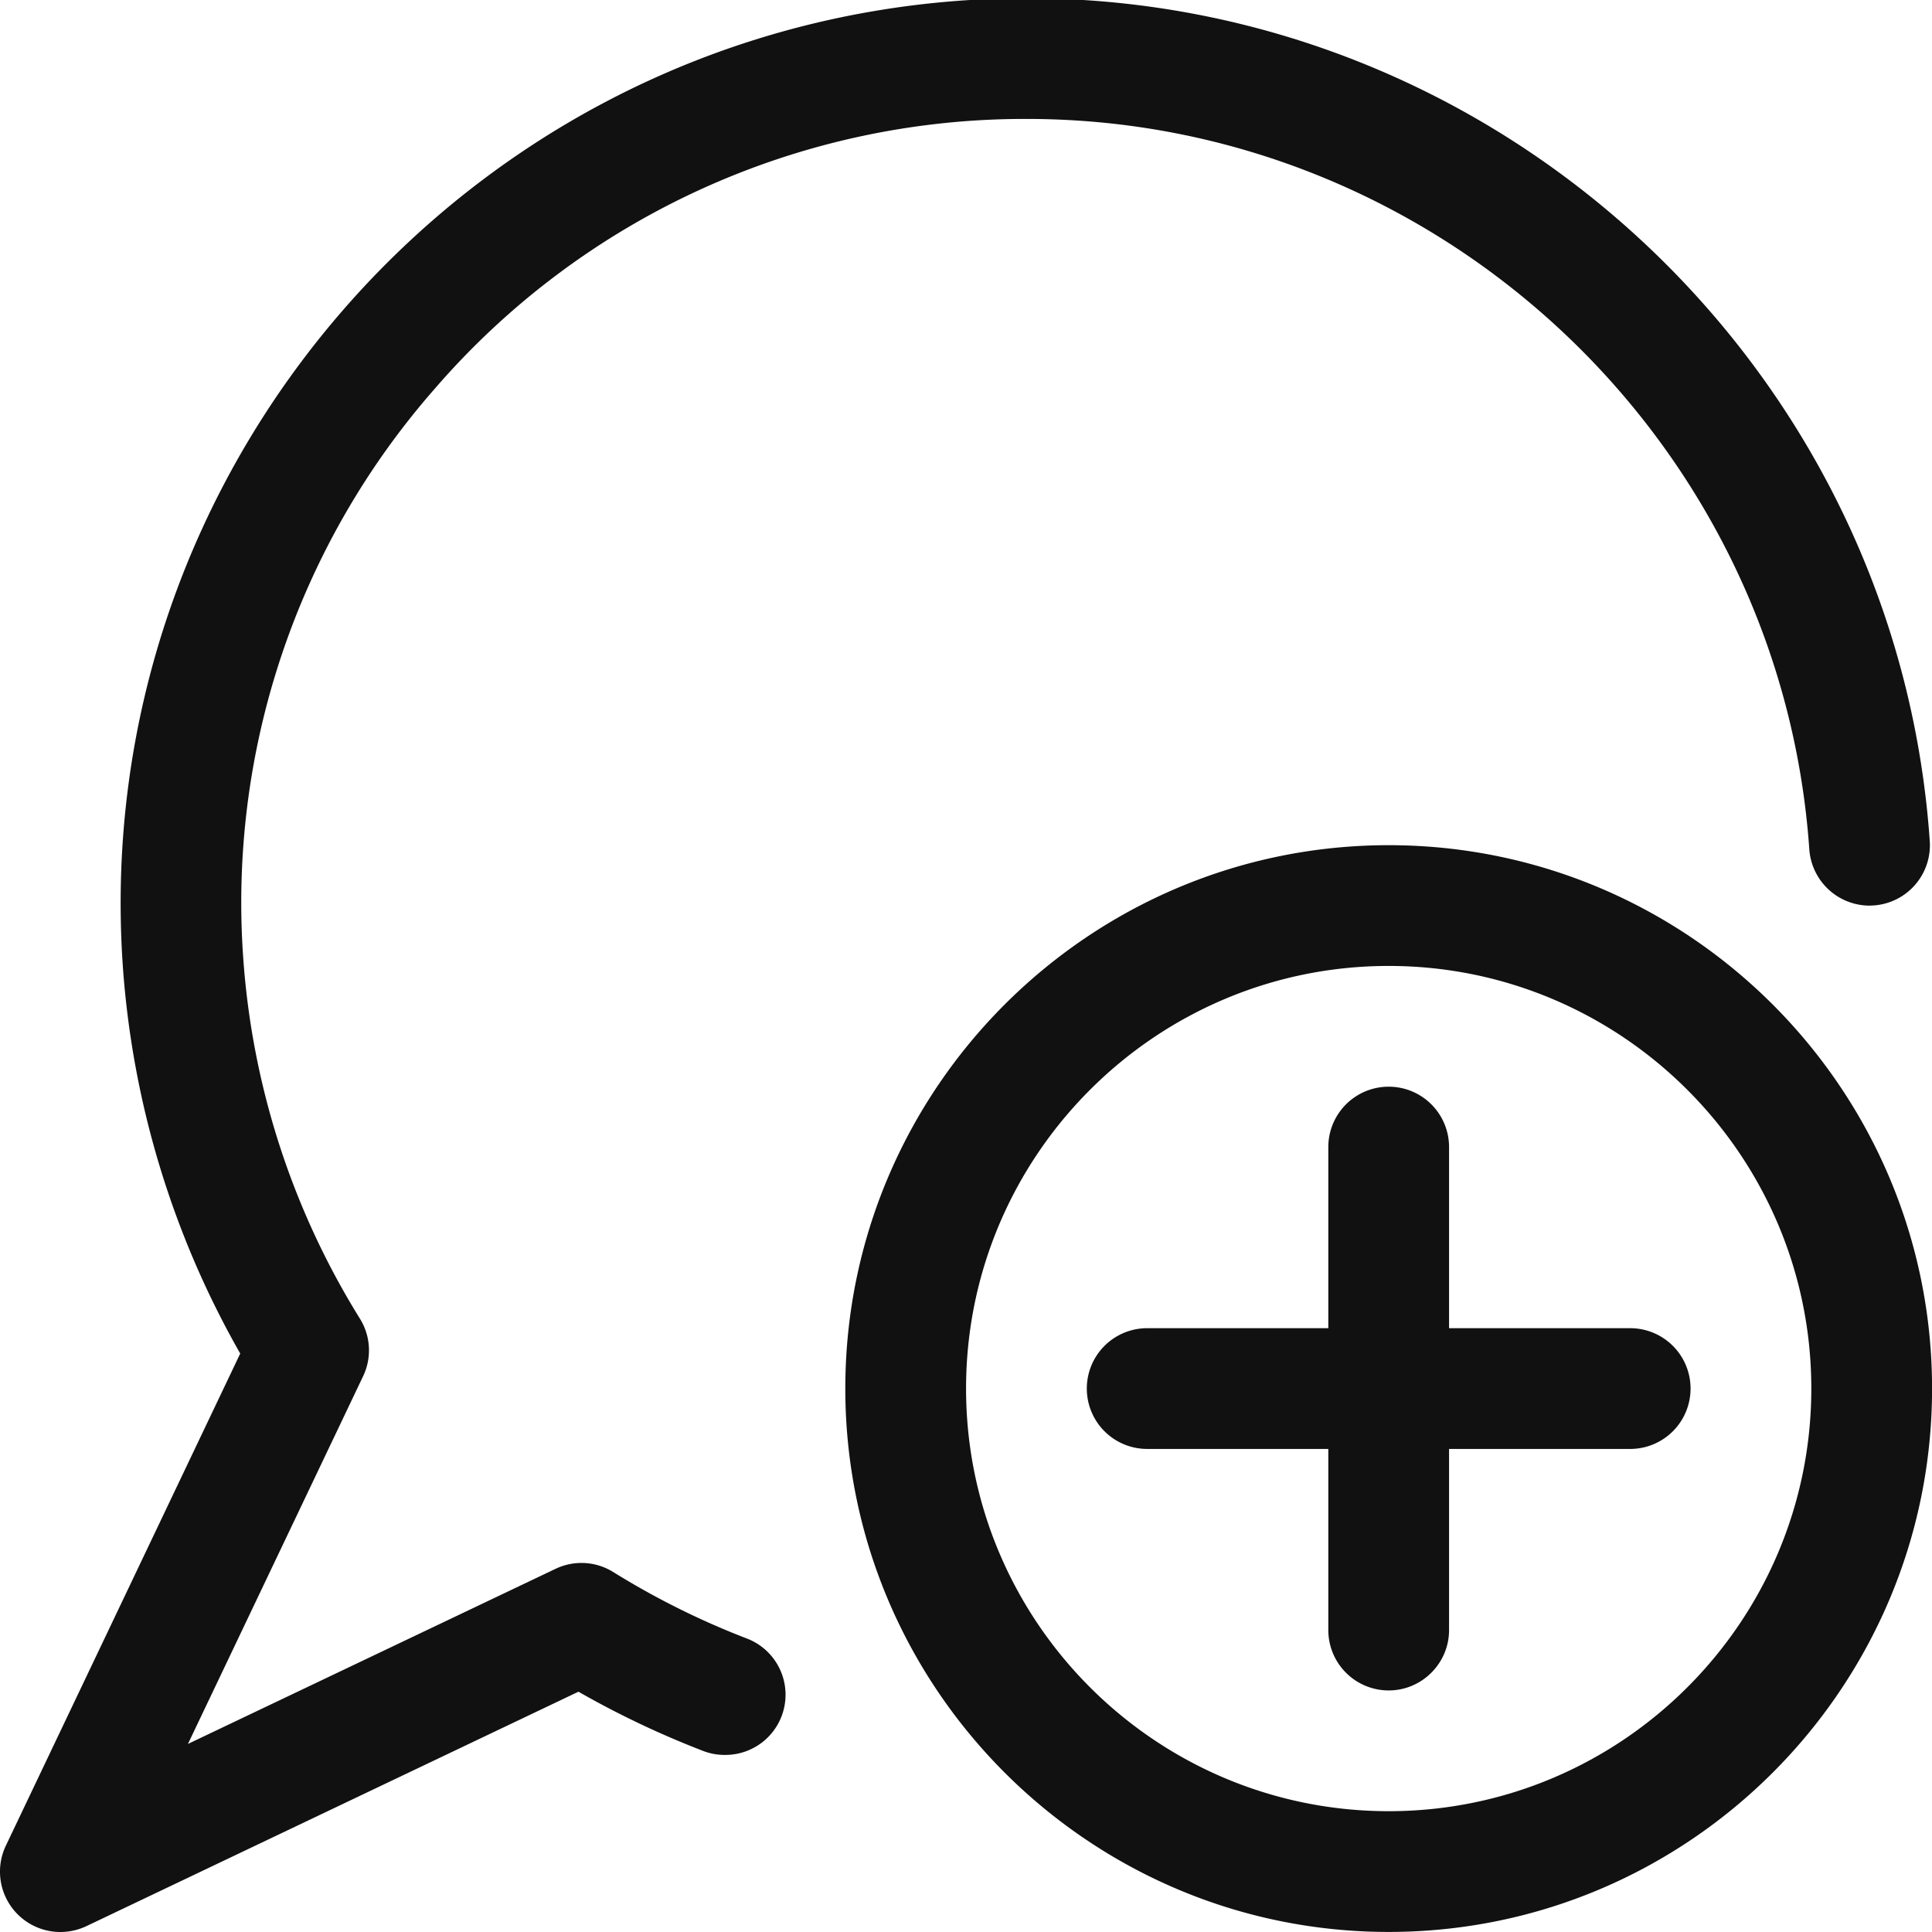 <svg xmlns="http://www.w3.org/2000/svg" width="32" height="32" viewBox="0 0 32 32"><title>messages bubble add 2</title><g fill="#111" class="nc-icon-wrapper"><path fill="#111" d="M1 32a1 1 0 0 1-.903-1.43l3.882-8.151a15.088 15.088 0 0 1-1.944-6.408C1.46 7.76 7.707.58 15.959.007c.349-.024.702-.036 1.05-.036 7.842 0 14.41 6.132 14.954 13.96a1 1 0 0 1-.928 1.066l-.07.003a1.003 1.003 0 0 1-.997-.93c-.472-6.785-6.164-12.1-12.959-12.1a12.91 12.91 0 0 0-9.812 4.473 12.904 12.904 0 0 0-3.168 9.429 13.05 13.05 0 0 0 1.931 5.967.993.993 0 0 1 .053.958l-2.9 6.088 6.088-2.9a.996.996 0 0 1 .958.054 13.132 13.132 0 0 0 2.201 1.096.997.997 0 0 1-.359 1.932.98.98 0 0 1-.36-.068 15.16 15.16 0 0 1-2.06-.979l-8.15 3.883A1.015 1.015 0 0 1 1 32zm22.001-.001c-4.962 0-9-4.038-9-9s4.038-9 9-9 9 4.037 9 9-4.037 9-9 9zm0-16c-3.86 0-7 3.14-7 7s3.14 7 7 7 7-3.14 7-7-3.141-7-7-7zm0 12a1 1 0 0 1-1-1v-3h-3a1 1 0 0 1 0-2h3v-3a1 1 0 0 1 2 0v3h3a1 1 0 0 1 0 2h-3v3c0 .55-.449 1-1 1z"/></g></svg>